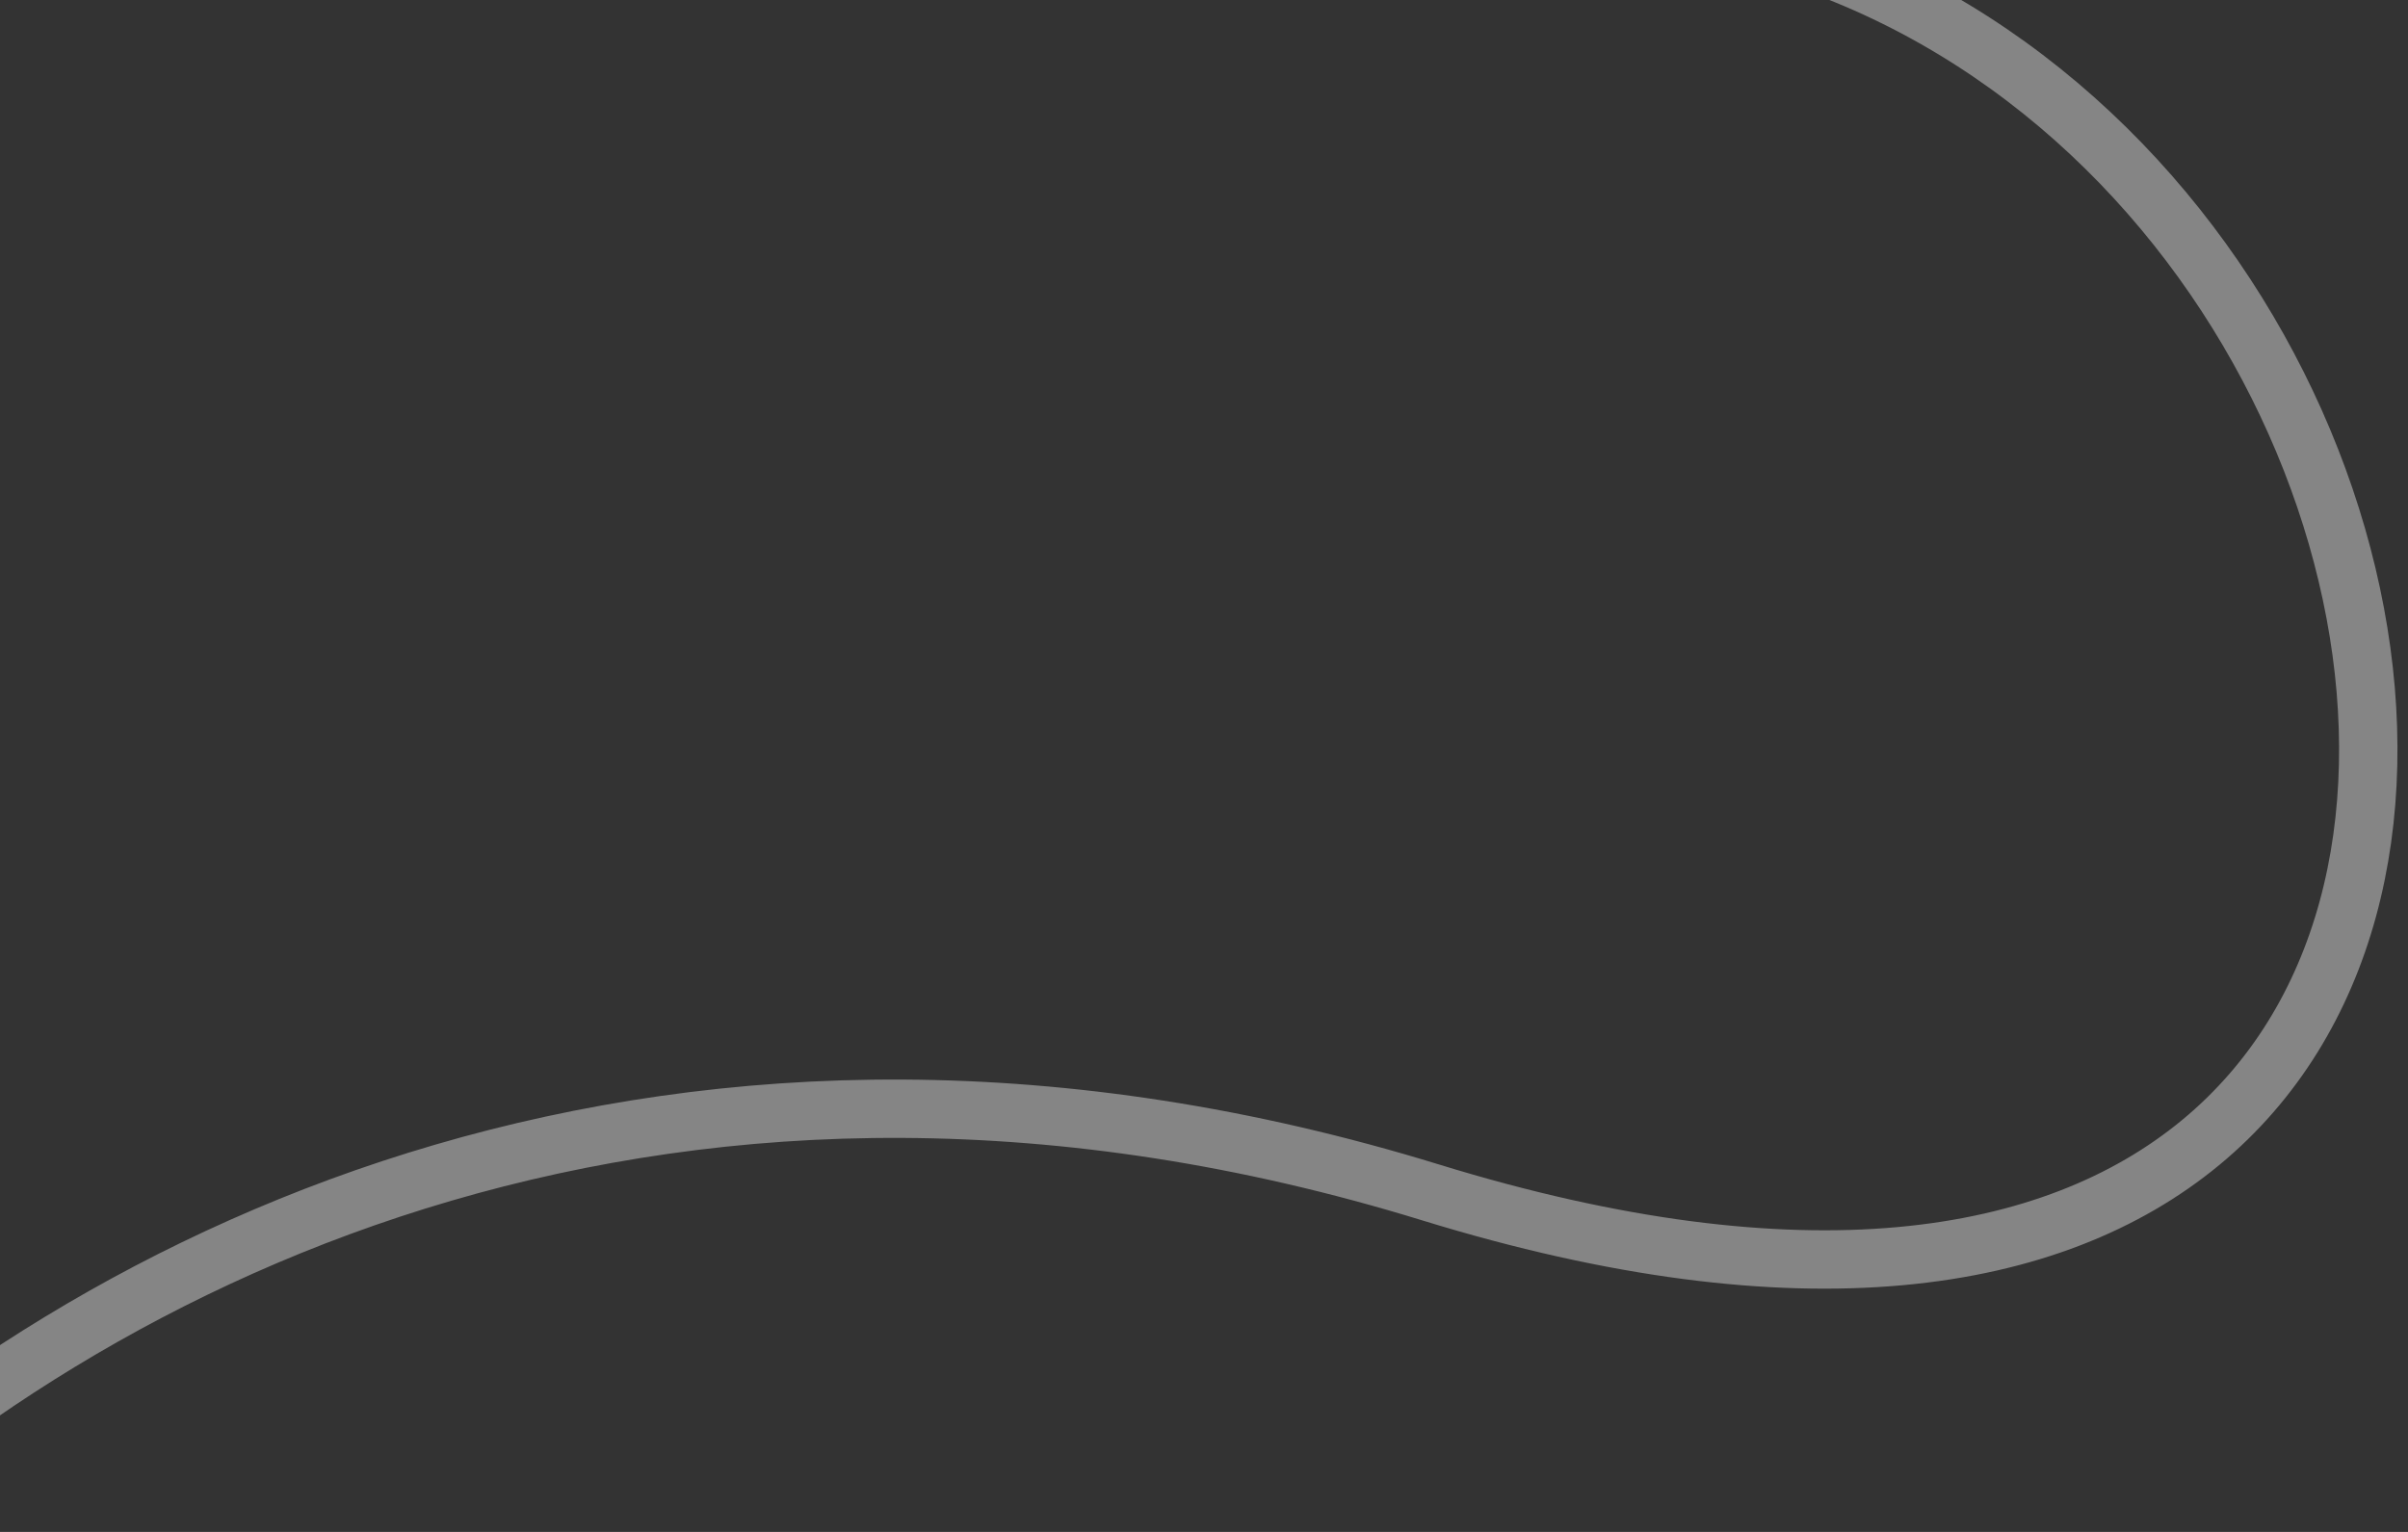<svg width="165" height="105" viewBox="0 0 165 105" fill="none" xmlns="http://www.w3.org/2000/svg">
<rect x="0" y="0" width="165" height="105" fill="#333333" stroke="none"/>
<path opacity="0.4" d="M-25.632 156.073C-63.513 157.97 -3.901 50.355 98.031 81.732C199.964 113.109 168.671 -27.359 87.144 -2.78" stroke="white" stroke-width="4"/>
</svg>
